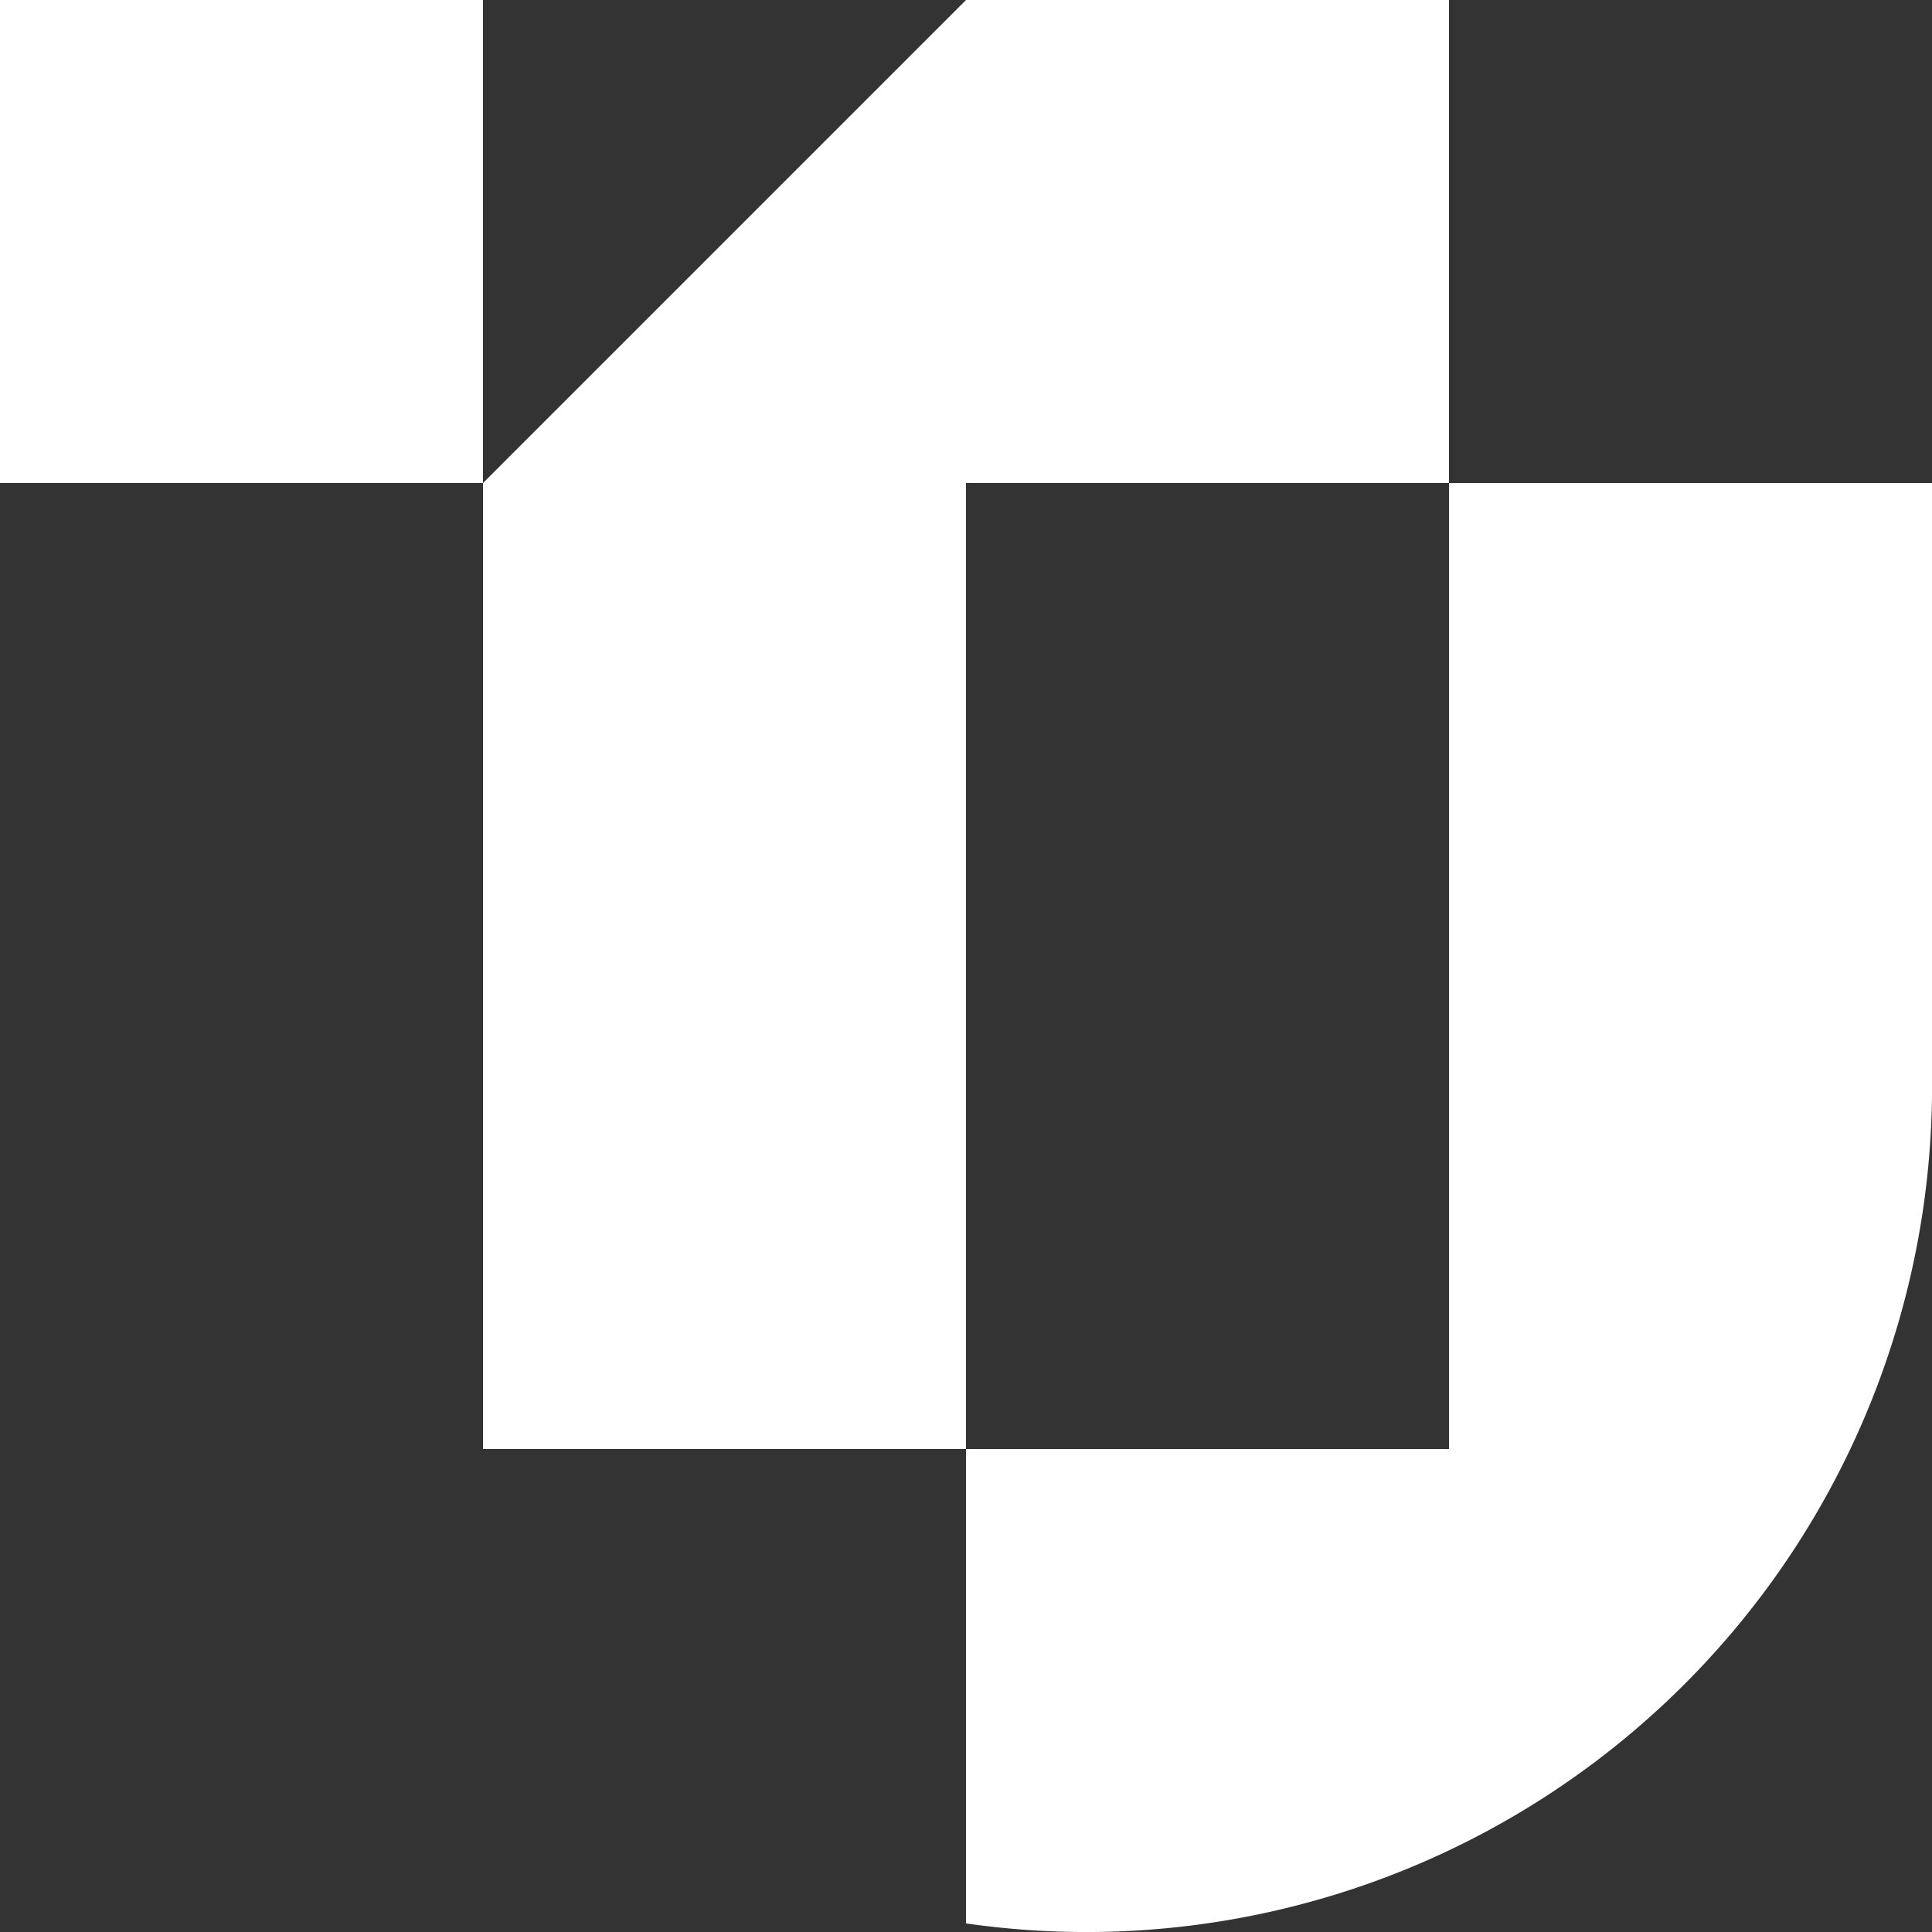 <svg id="logo_h80" xmlns="http://www.w3.org/2000/svg" xmlns:xlink="http://www.w3.org/1999/xlink" width="80" height="80.002" viewBox="0 0 80 80.002">
  <rect x="0" y="0" width="80" height="80.002" fill="#333333" stroke="none"/>
  <defs>
    <clipPath id="clip-path">
      <rect id="사각형_141" data-name="사각형 141" width="80" height="80" fill="none"/>
    </clipPath>
  </defs>
  <rect id="사각형_140" data-name="사각형 140" width="20" height="20" fill="#fff"/>
  <path id="패스_684" data-name="패스 684" d="M37.008,0l-20,20V60h20V20h20V0Z" transform="translate(2.992 0.001)" fill="#fff"/>
  <g id="그룹_61" data-name="그룹 61" transform="translate(0 0.002)">
    <g id="그룹_60" data-name="그룹 60" clip-path="url(#clip-path)">
      <path id="패스_685" data-name="패스 685" d="M74.017,17.008h-20v40h-20V76.651a35.018,35.018,0,0,0,40-34.627Z" transform="translate(5.985 2.992)" fill="#fff"/>
    </g>
  </g>
</svg>
